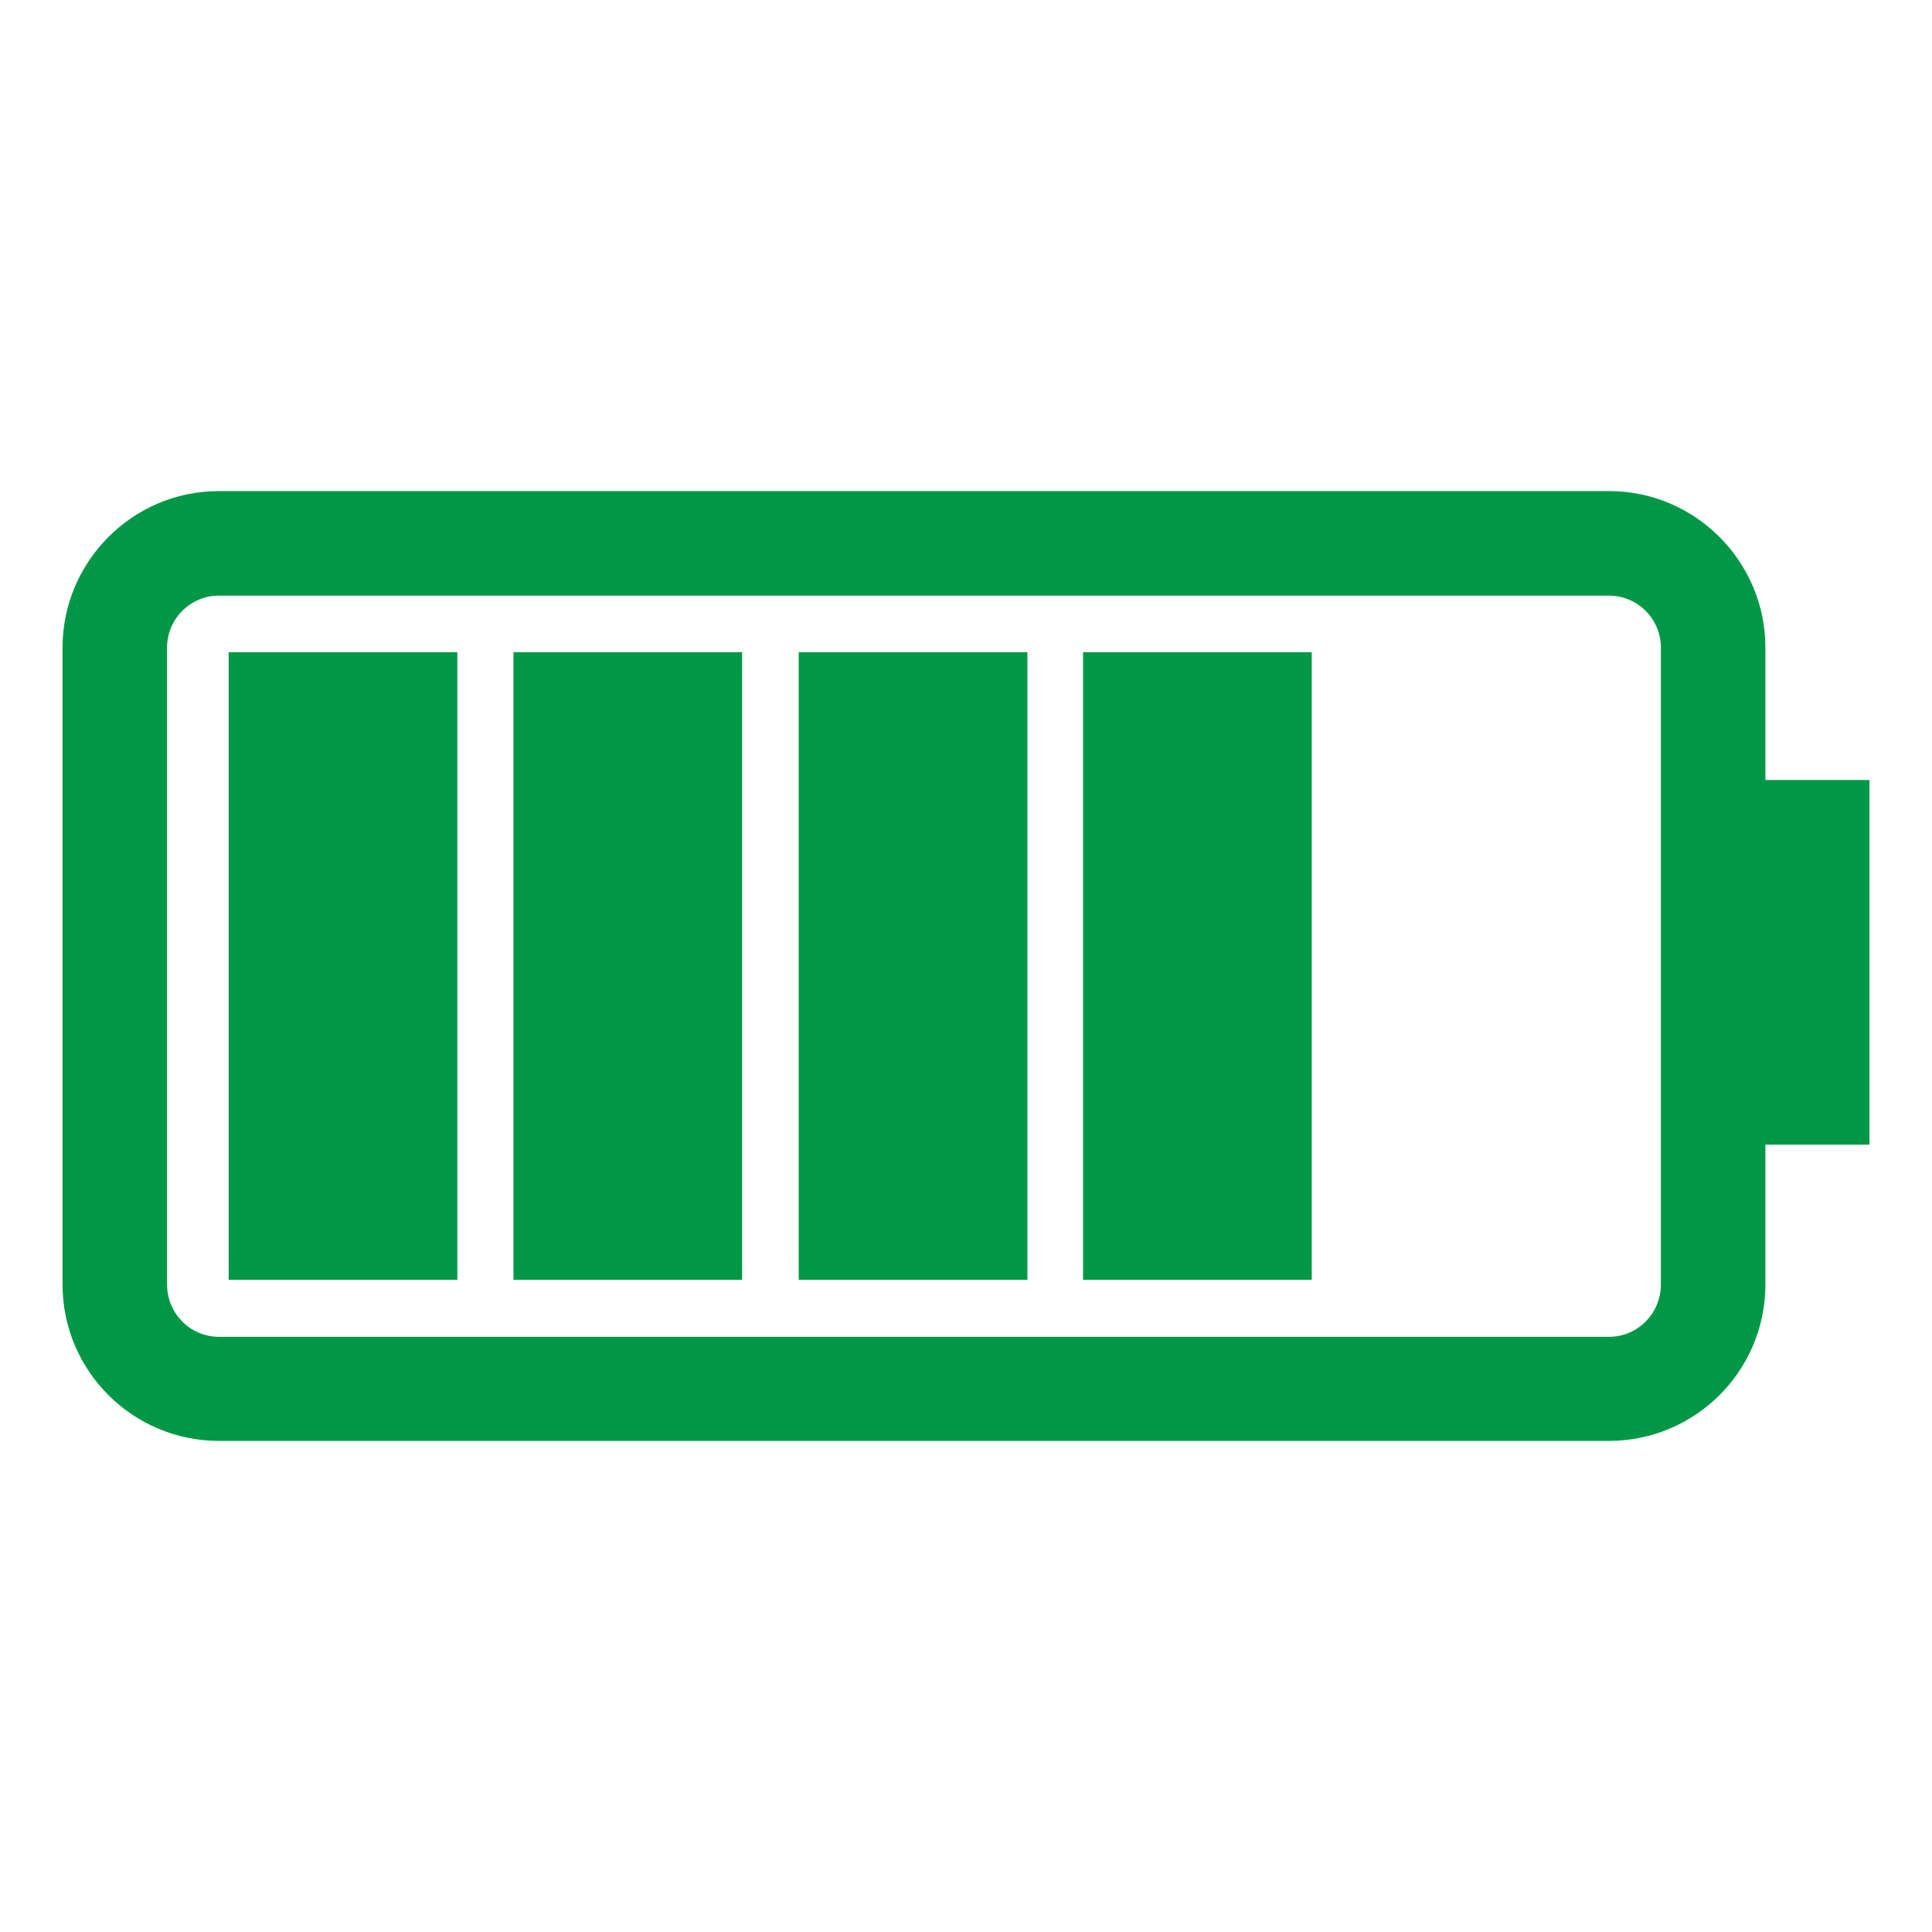 <?xml version="1.0" encoding="UTF-8"?>
<!DOCTYPE svg PUBLIC "-//W3C//DTD SVG 1.1//EN" "http://www.w3.org/Graphics/SVG/1.1/DTD/svg11.dtd">
<!-- Creator: CorelDRAW X7 -->
<svg xmlns="http://www.w3.org/2000/svg" xml:space="preserve" width="42.333mm" height="42.333mm" version="1.1" style="shape-rendering:geometricPrecision; text-rendering:geometricPrecision; image-rendering:optimizeQuality; fill-rule:evenodd; clip-rule:evenodd"
viewBox="0 0 4233 4233"
 xmlns:xlink="http://www.w3.org/1999/xlink">
 <defs>
  <style type="text/css">
   <![CDATA[
    .fil0 {fill:#009846;fill-rule:nonzero}
   ]]>
  </style>
 </defs>
 <g id="Ebene_x0020_1">
  <path class="fil0" d="M2373 2804l0 -1375 501 0 0 1375 -501 0 0 0zm1723 -296l0 -799 -228 0 0 -290c0,-189 -154,-343 -342,-343l-3047 0c-188,0 -342,154 -342,343l0 1395c0,190 154,343 343,343l3045 0c189,0 343,-153 343,-343l0 0 0 -306 228 0zm-2346 296l0 -1375 501 0 0 1375 -501 0 0 0zm-625 0l0 -1375 501 0 0 1375 -501 0 0 0zm-624 0l0 -1375 501 0 0 1375 -501 0 0 0zm-21 125c-63,0 -114,-51 -114,-115l0 -1395c0,-63 51,-114 114,-114l3045 0c63,0 114,51 114,114l0 1395c0,64 -51,115 -114,115l-3045 0z"/>
 </g>
</svg>

